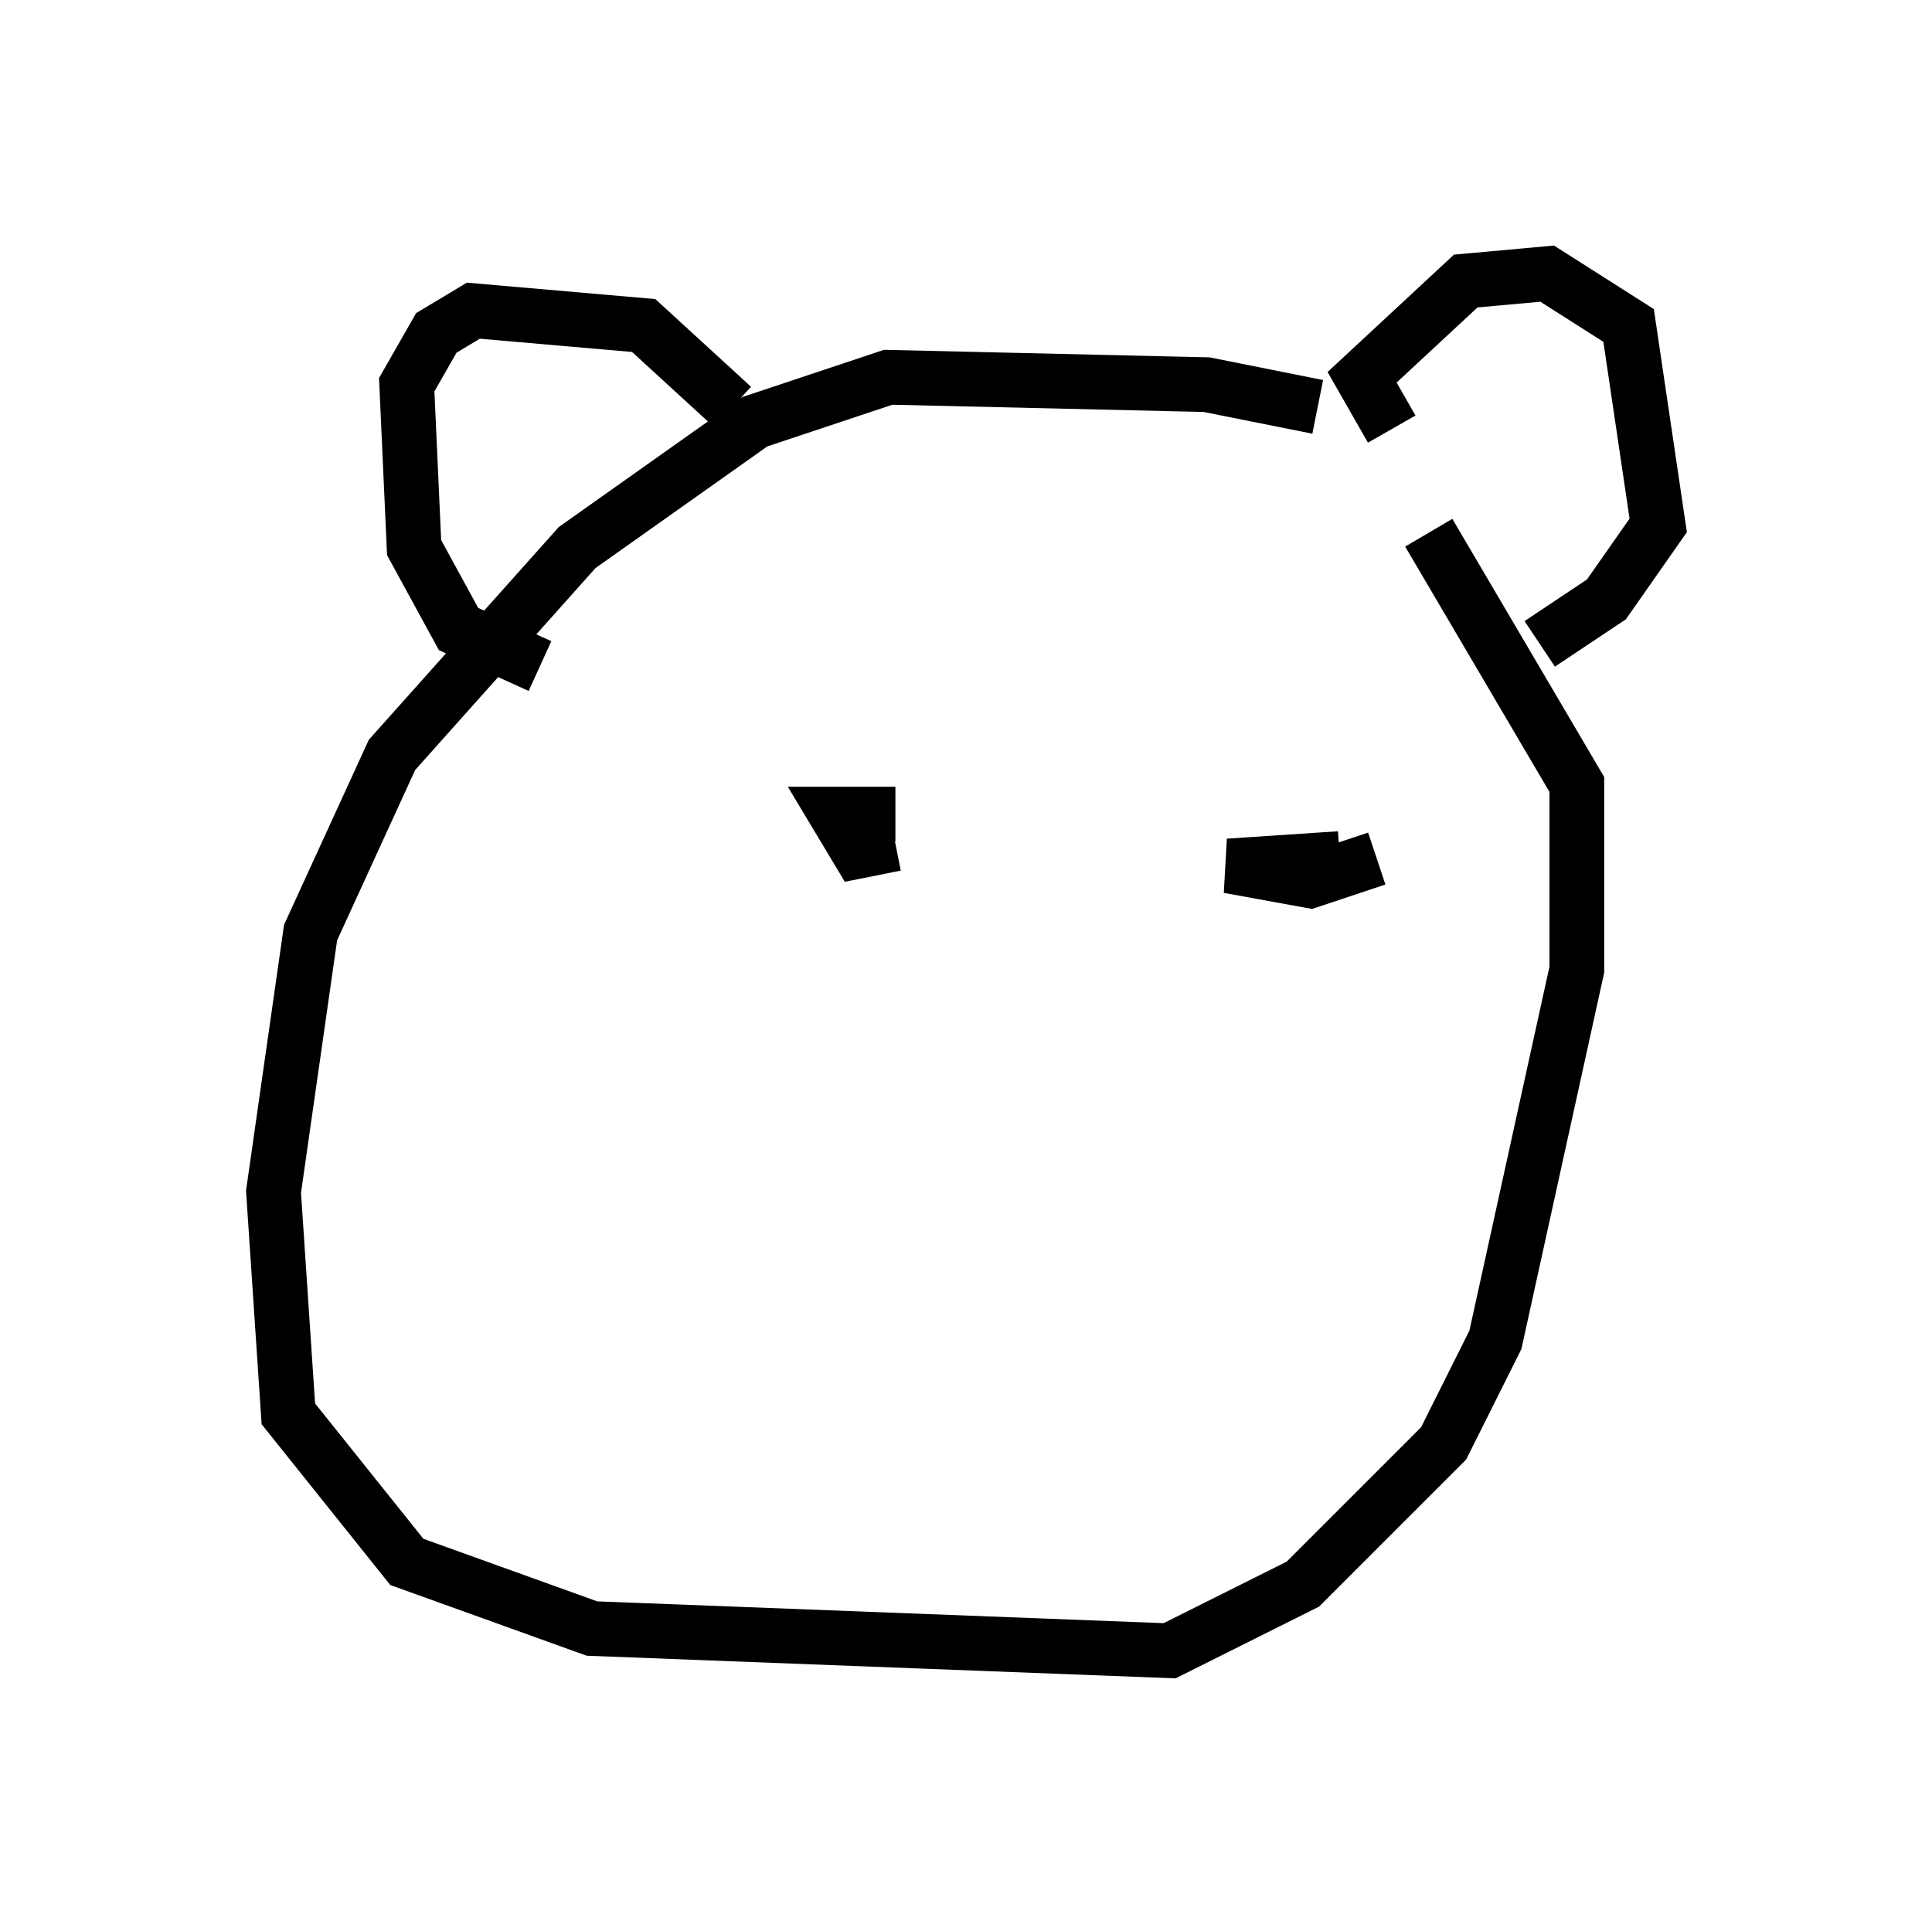 <?xml version="1.0" encoding="utf-8" ?>
<svg baseProfile="full" height="35.169" version="1.1" width="35.304" xmlns="http://www.w3.org/2000/svg" xmlns:ev="http://www.w3.org/2001/xml-events" xmlns:xlink="http://www.w3.org/1999/xlink"><defs /><rect fill="white" height="35.169" width="35.304" x="0" y="0" /><path d="M25.703, 8.654 m-1.624, -1.218 l-2.03, -0.406 -5.819, -0.135 l-2.436, 0.812 -3.248, 2.3 l-3.383, 3.789 -1.488, 3.248 l-0.677, 4.736 0.271, 4.059 l2.165, 2.706 3.383, 1.218 l10.555, 0.406 2.436, -1.218 l2.571, -2.571 0.947, -1.894 l1.488, -6.766 0.0, -3.383 l-2.706, -4.601 m-0.677, -1.894 l-0.541, -0.947 1.894, -1.759 l1.488, -0.135 1.488, 0.947 l0.541, 3.654 -0.947, 1.353 l-1.218, 0.812 m-14.75, -4.33 l-1.624, -1.488 -3.112, -0.271 l-0.677, 0.406 -0.541, 0.947 l0.135, 2.977 0.812, 1.488 l1.488, 0.677 m6.495, 3.248 l-0.677, 0.135 -0.406, -0.677 l1.083, 0.0 m8.796, 0.812 l-1.218, 0.406 -1.488, -0.271 l2.03, -0.135 " fill="none" stroke="black" stroke-width="1" /></svg>